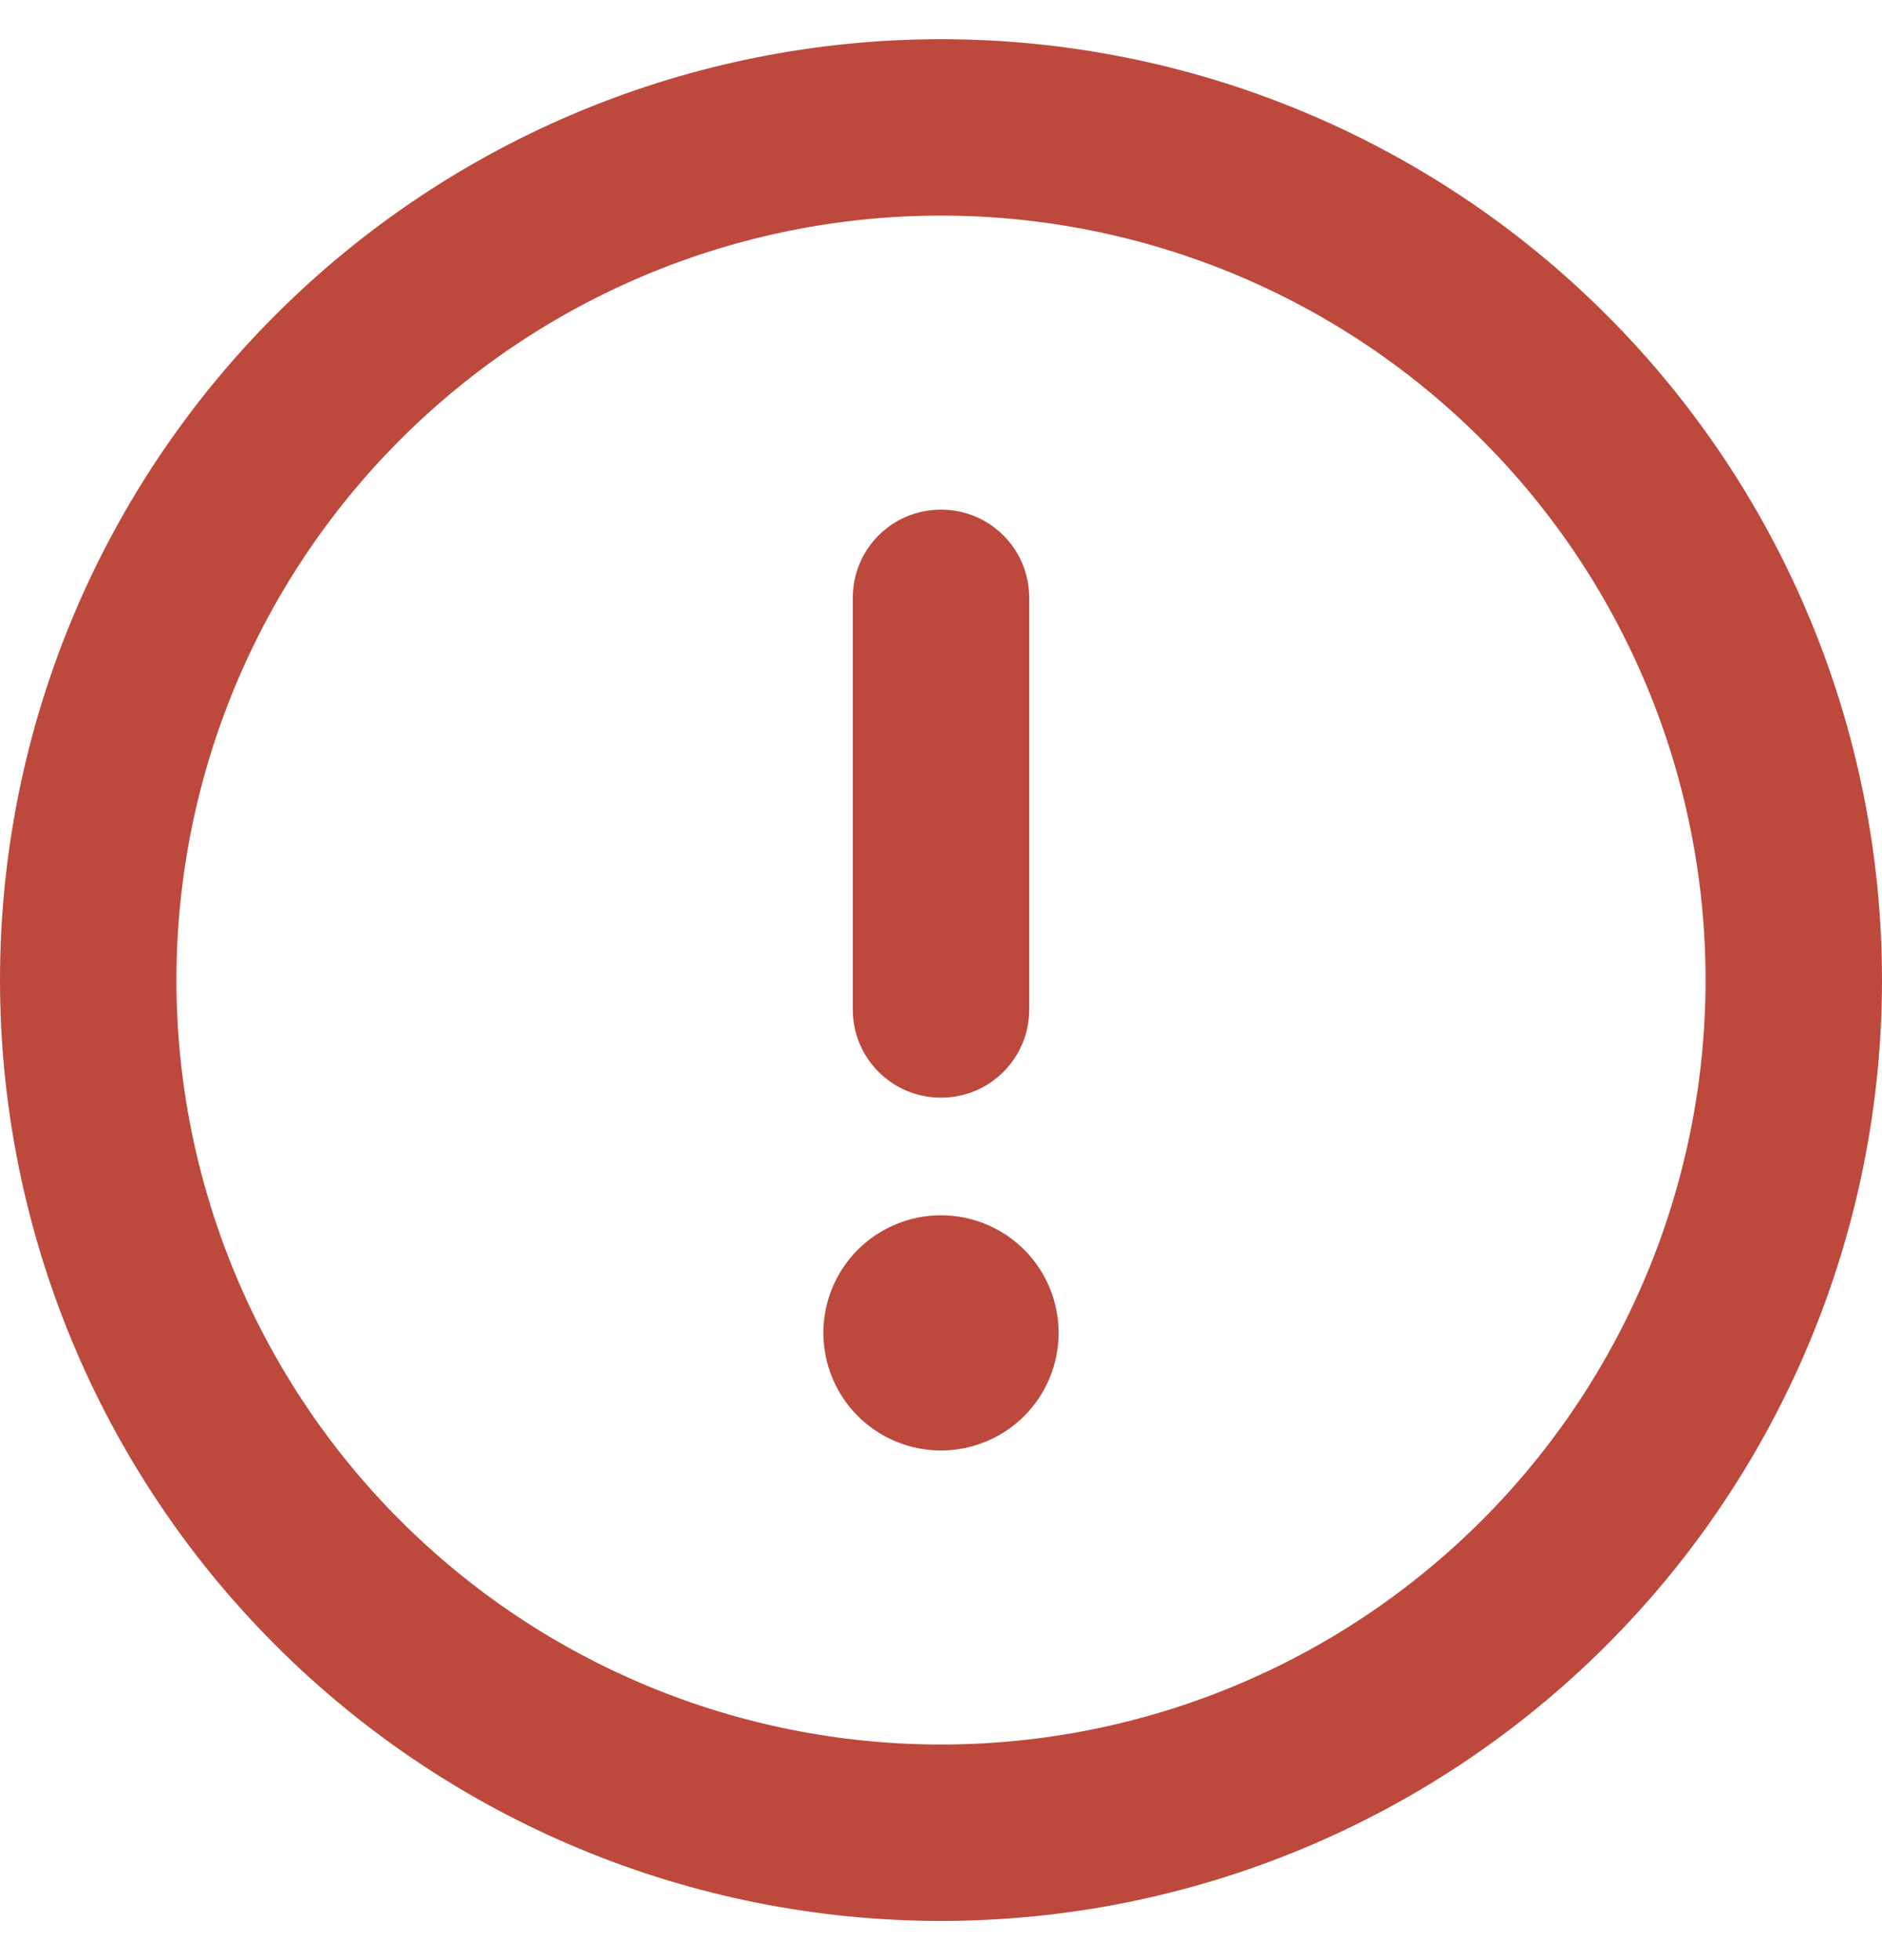 <svg width="24" height="25" viewBox="0 0 24 25" fill="none" xmlns="http://www.w3.org/2000/svg">
<path d="M12 2.75C14.586 2.75 17.066 3.777 18.894 5.606C20.723 7.434 21.75 9.914 21.75 12.5C21.75 15.086 20.723 17.566 18.894 19.394C17.066 21.223 14.586 22.25 12 22.25C9.414 22.25 6.934 21.223 5.106 19.394C3.277 17.566 2.25 15.086 2.25 12.5C2.25 9.914 3.277 7.434 5.106 5.606C6.934 3.777 9.414 2.75 12 2.75ZM12 24.5C15.183 24.5 18.235 23.236 20.485 20.985C22.736 18.735 24 15.683 24 12.5C24 9.317 22.736 6.265 20.485 4.015C18.235 1.764 15.183 0.5 12 0.5C8.817 0.5 5.765 1.764 3.515 4.015C1.264 6.265 0 9.317 0 12.5C0 15.683 1.264 18.735 3.515 20.985C5.765 23.236 8.817 24.5 12 24.5ZM12 6.5C11.377 6.5 10.875 7.002 10.875 7.625V12.875C10.875 13.498 11.377 14 12 14C12.623 14 13.125 13.498 13.125 12.875V7.625C13.125 7.002 12.623 6.5 12 6.5ZM13.5 17C13.5 16.602 13.342 16.221 13.061 15.939C12.779 15.658 12.398 15.5 12 15.5C11.602 15.5 11.221 15.658 10.939 15.939C10.658 16.221 10.5 16.602 10.5 17C10.5 17.398 10.658 17.779 10.939 18.061C11.221 18.342 11.602 18.5 12 18.5C12.398 18.5 12.779 18.342 13.061 18.061C13.342 17.779 13.5 17.398 13.5 17Z" fill="#BD493D"/>
</svg>
